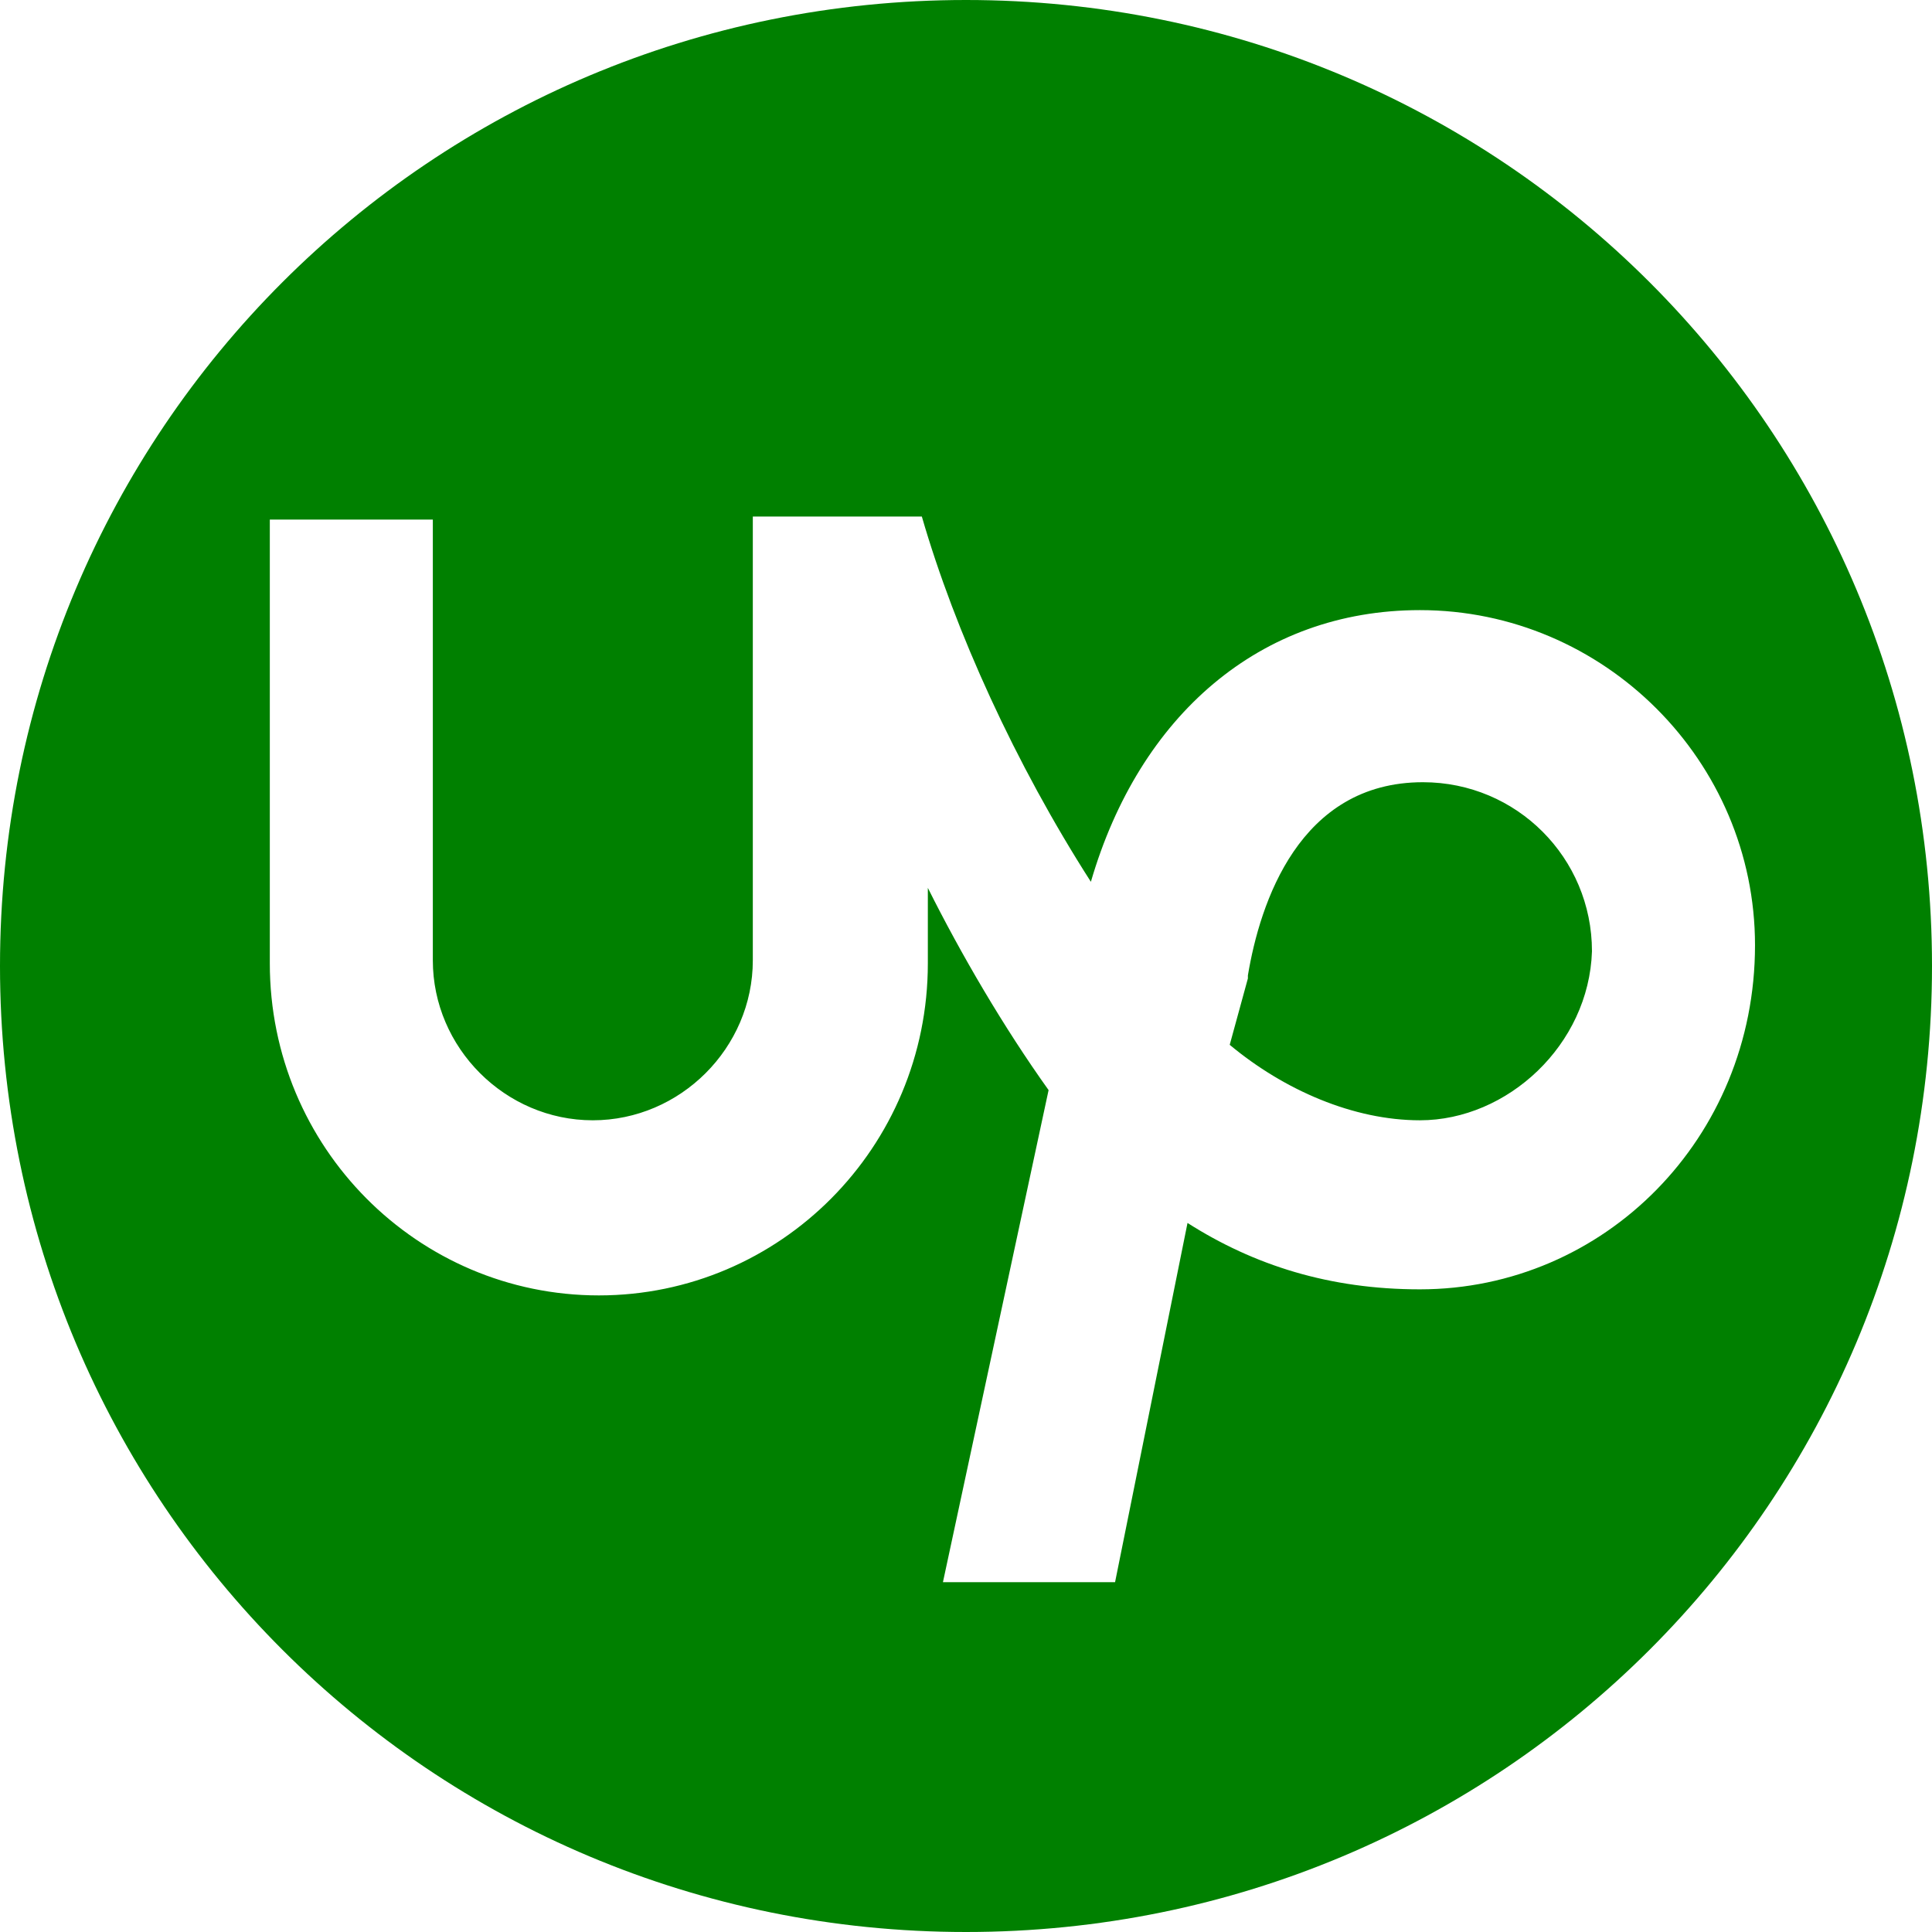 <?xml version="1.0" encoding="UTF-8" standalone="no"?>
<svg
   xmlns:dc="http://purl.org/dc/elements/1.1/"
   xmlns:cc="http://creativecommons.org/ns#"
   xmlns:rdf="http://www.w3.org/1999/02/22-rdf-syntax-ns#"
   xmlns:svg="http://www.w3.org/2000/svg"
   xmlns="http://www.w3.org/2000/svg"
   xmlns:sodipodi="http://sodipodi.sourceforge.net/DTD/sodipodi-0.dtd"
   xmlns:inkscape="http://www.inkscape.org/namespaces/inkscape"
   width="64"
   height="64"
   version="1.1"
   id="svg38"
   sodipodi:docname="converted_upwork.svg"
   inkscape:version="1.0.2-2 (e86c870879, 2021-01-15)">
  <defs
     id="defs42" />
  <sodipodi:namedview
     pagecolor="#ffffff"
     bordercolor="#666666"
     borderopacity="1"
     objecttolerance="10"
     gridtolerance="10"
     guidetolerance="10"
     inkscape:pageopacity="0"
     inkscape:pageshadow="2"
     inkscape:window-width="1920"
     inkscape:window-height="1001"
     id="namedview40"
     showgrid="false"
     inkscape:zoom="5.1754728"
     inkscape:cx="83.552046"
     inkscape:cy="5.7338484"
     inkscape:window-x="-9"
     inkscape:window-y="-9"
     inkscape:window-maximized="1"
     inkscape:current-layer="svg38"
     inkscape:document-rotation="0" />
  <path
     id="rect54"
     style="fill:#008000;fill-rule:evenodd;image-rendering:auto;fill-opacity:1"
     d="M 32 0 C 14.272 0 0 14.272 0 32 C 0 49.728 14.272 64 32 64 C 49.728 64 64 49.728 64 32 C 64 14.272 49.728 0 32 0 z M 24.938 17.111 L 30.537 17.111 C 31.637 20.911 33.637 25.311 36.137 29.211 C 37.737 23.711 41.737 20.211 47.037 20.211 C 53.137 20.211 58.137 25.212 58.137 31.312 C 58.137 37.712 53.137 42.711 47.037 42.711 C 44.037 42.711 41.538 41.912 39.338 40.512 L 36.938 52.412 L 31.236 52.412 L 34.736 36.111 C 33.236 34.011 31.836 31.612 30.736 29.412 L 30.736 31.912 C 30.736 38.012 25.838 42.912 19.838 42.912 C 13.838 42.912 8.938 38.012 8.938 31.912 L 8.938 17.211 L 14.338 17.211 L 14.338 31.812 C 14.338 34.712 16.737 37.111 19.637 37.111 C 22.537 37.111 24.938 34.712 24.938 31.812 L 24.938 17.111 z M 47.137 25.912 C 43.037 25.912 41.738 29.913 41.338 32.312 L 41.338 32.412 L 40.736 34.611 C 42.536 36.111 44.837 37.111 47.037 37.111 C 49.937 37.111 52.636 34.612 52.736 31.512 C 52.736 28.412 50.237 25.912 47.137 25.912 z " />
  <g
     id="g31">
    <title
       id="title28">background</title>
    <rect
       fill="none"
       id="canvas_background"
       height="402"
       width="582"
       y="-1"
       x="-1" />
  </g>
</svg>
